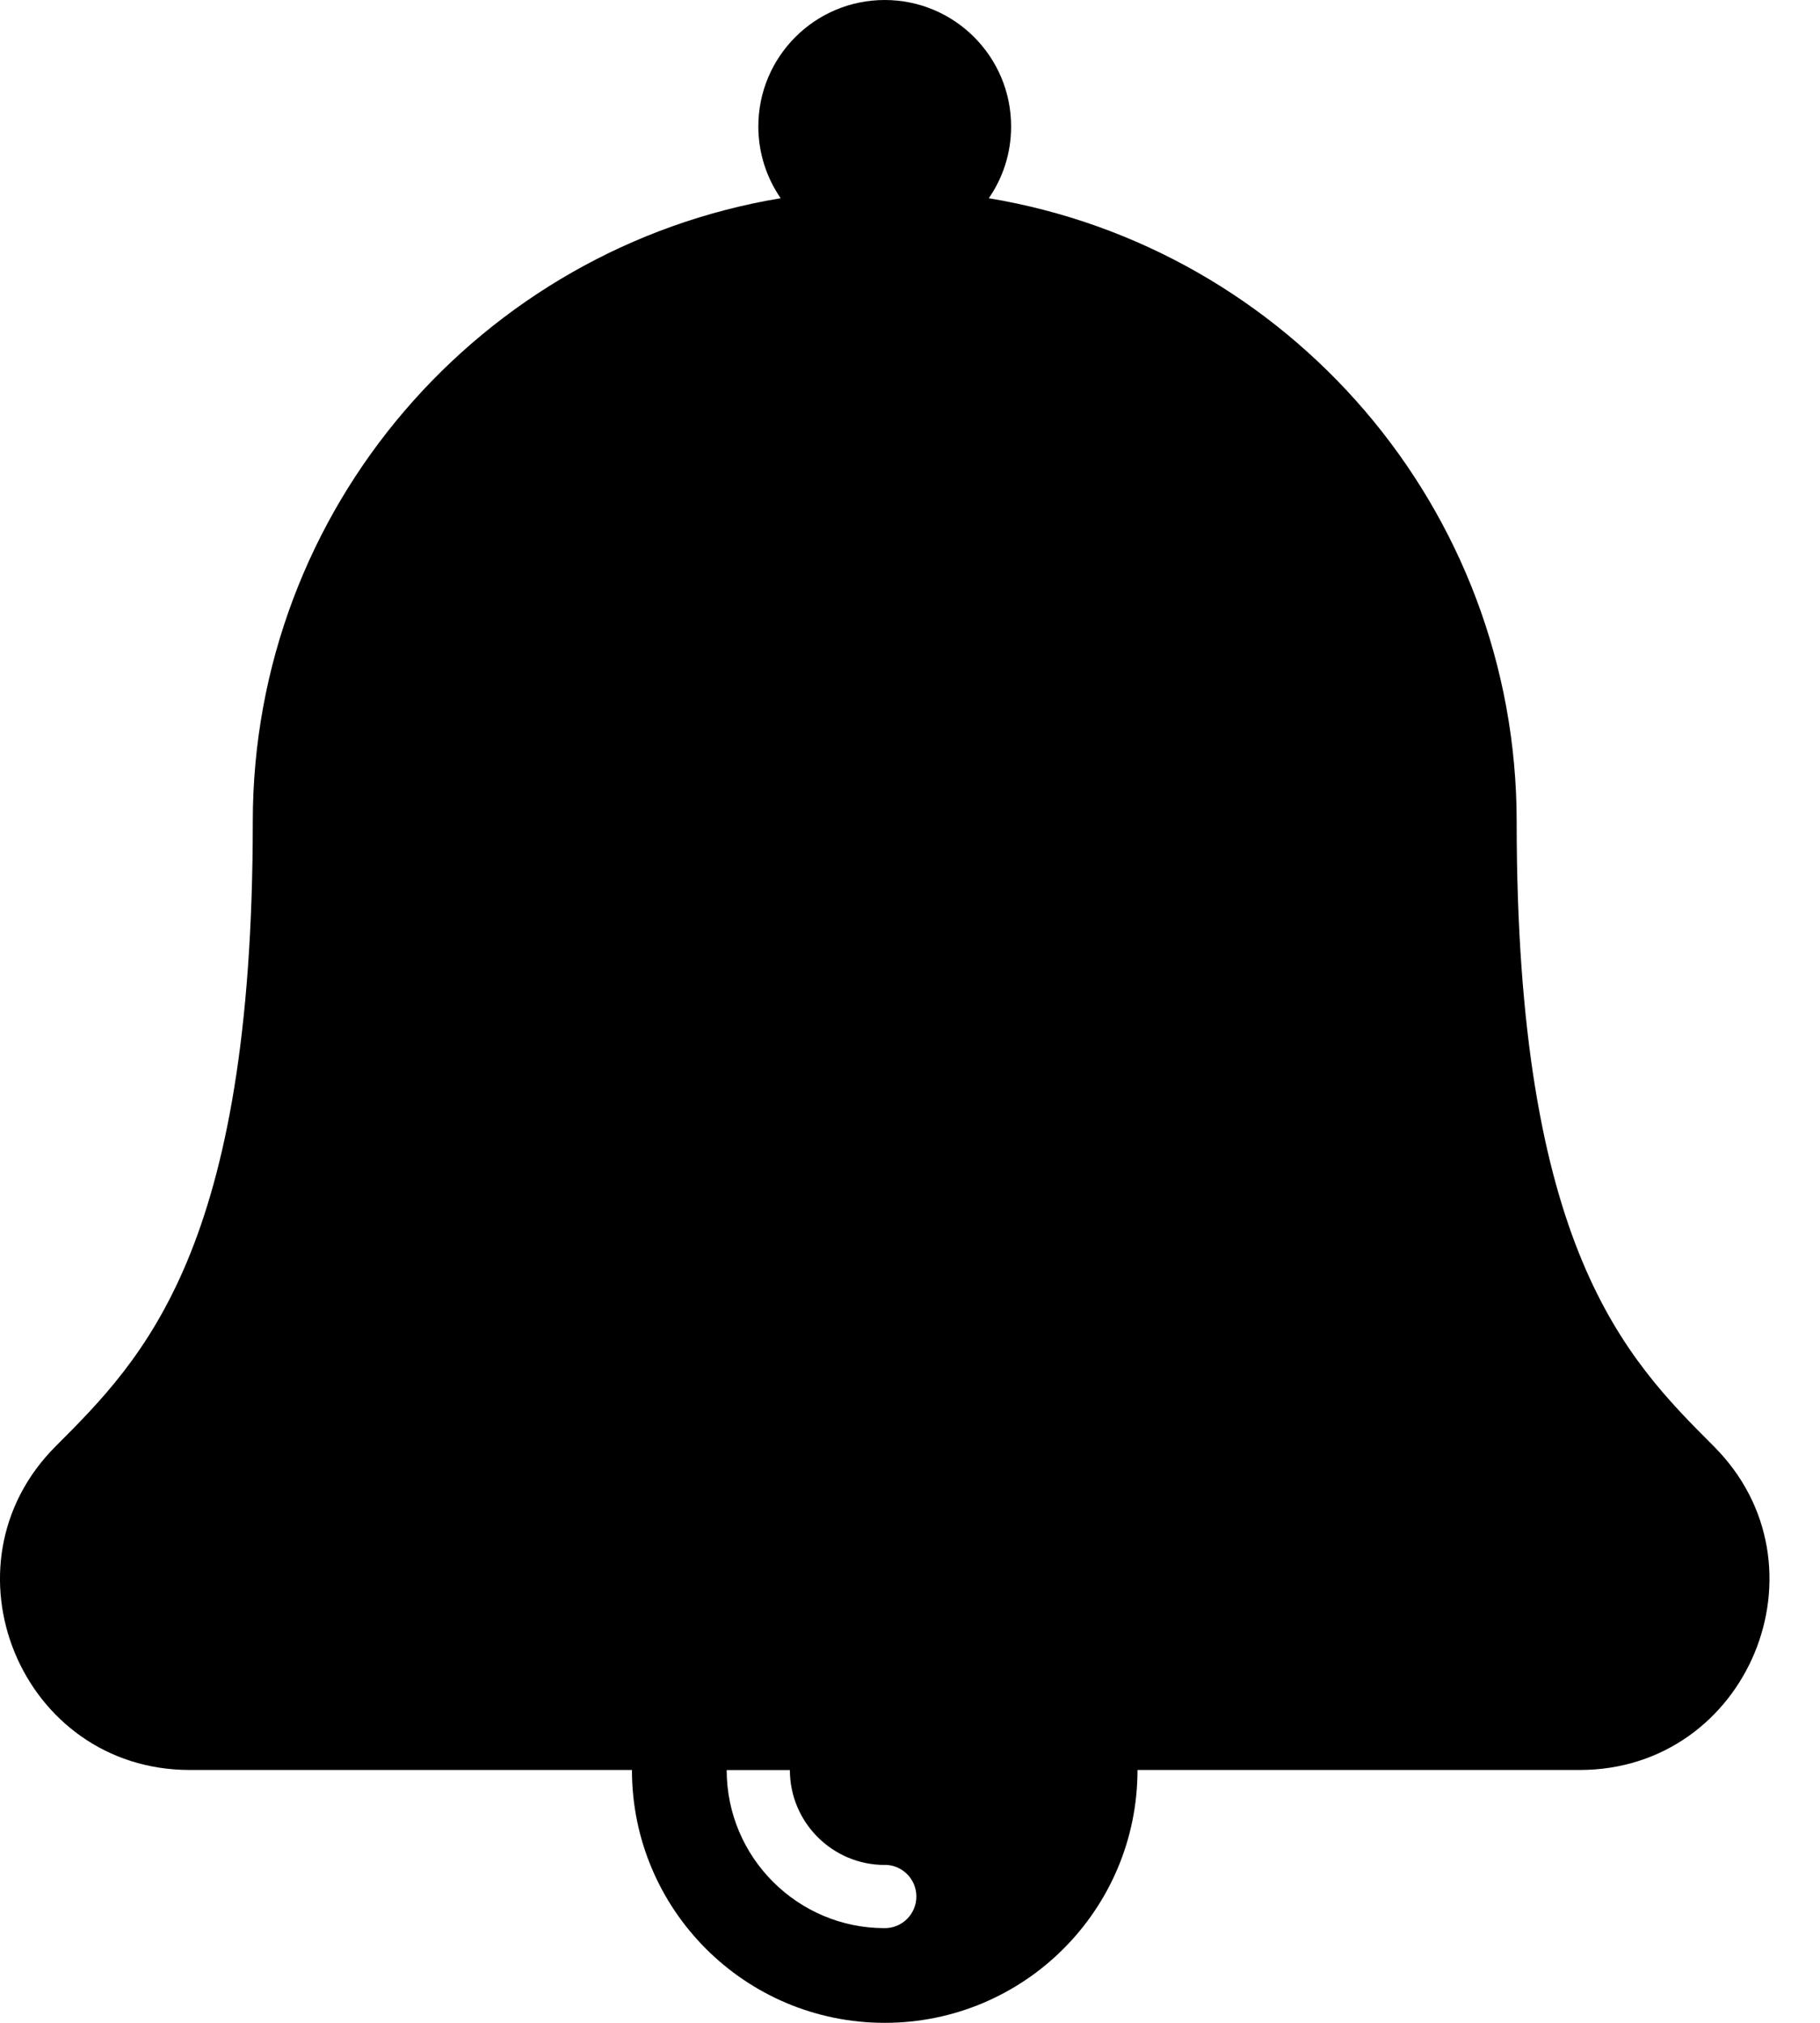 <svg xmlns="http://www.w3.org/2000/svg" width="18" height="20" viewBox="0 0 18 20">
<path d="M16.949 14.299c-0.869-0.869-1.949-1.951-1.949-6.174 0-3.101-2.259-5.675-5.221-6.165 0.138-0.198 0.221-0.443 0.221-0.708 0-0.001 0-0.001 0-0.002v0c0-0.69-0.56-1.25-1.25-1.25s-1.25 0.56-1.25 1.25c0 0.264 0.082 0.508 0.221 0.71-2.962 0.491-5.221 3.064-5.221 6.165 0 4.223-1.080 5.305-1.949 6.174-1.178 1.178-0.343 3.201 1.326 3.201h4.373c0 1.381 1.119 2.5 2.5 2.5s2.5-1.119 2.5-2.5h4.373c1.666 0 2.506-2.021 1.326-3.201zM8.75 18.438c0.173 0 0.313 0.14 0.313 0.313s-0.14 0.313-0.313 0.313v0c-0.862 0-1.563-0.701-1.563-1.563h0.625c0 0.517 0.421 0.938 0.938 0.938z"></path>
</svg>
